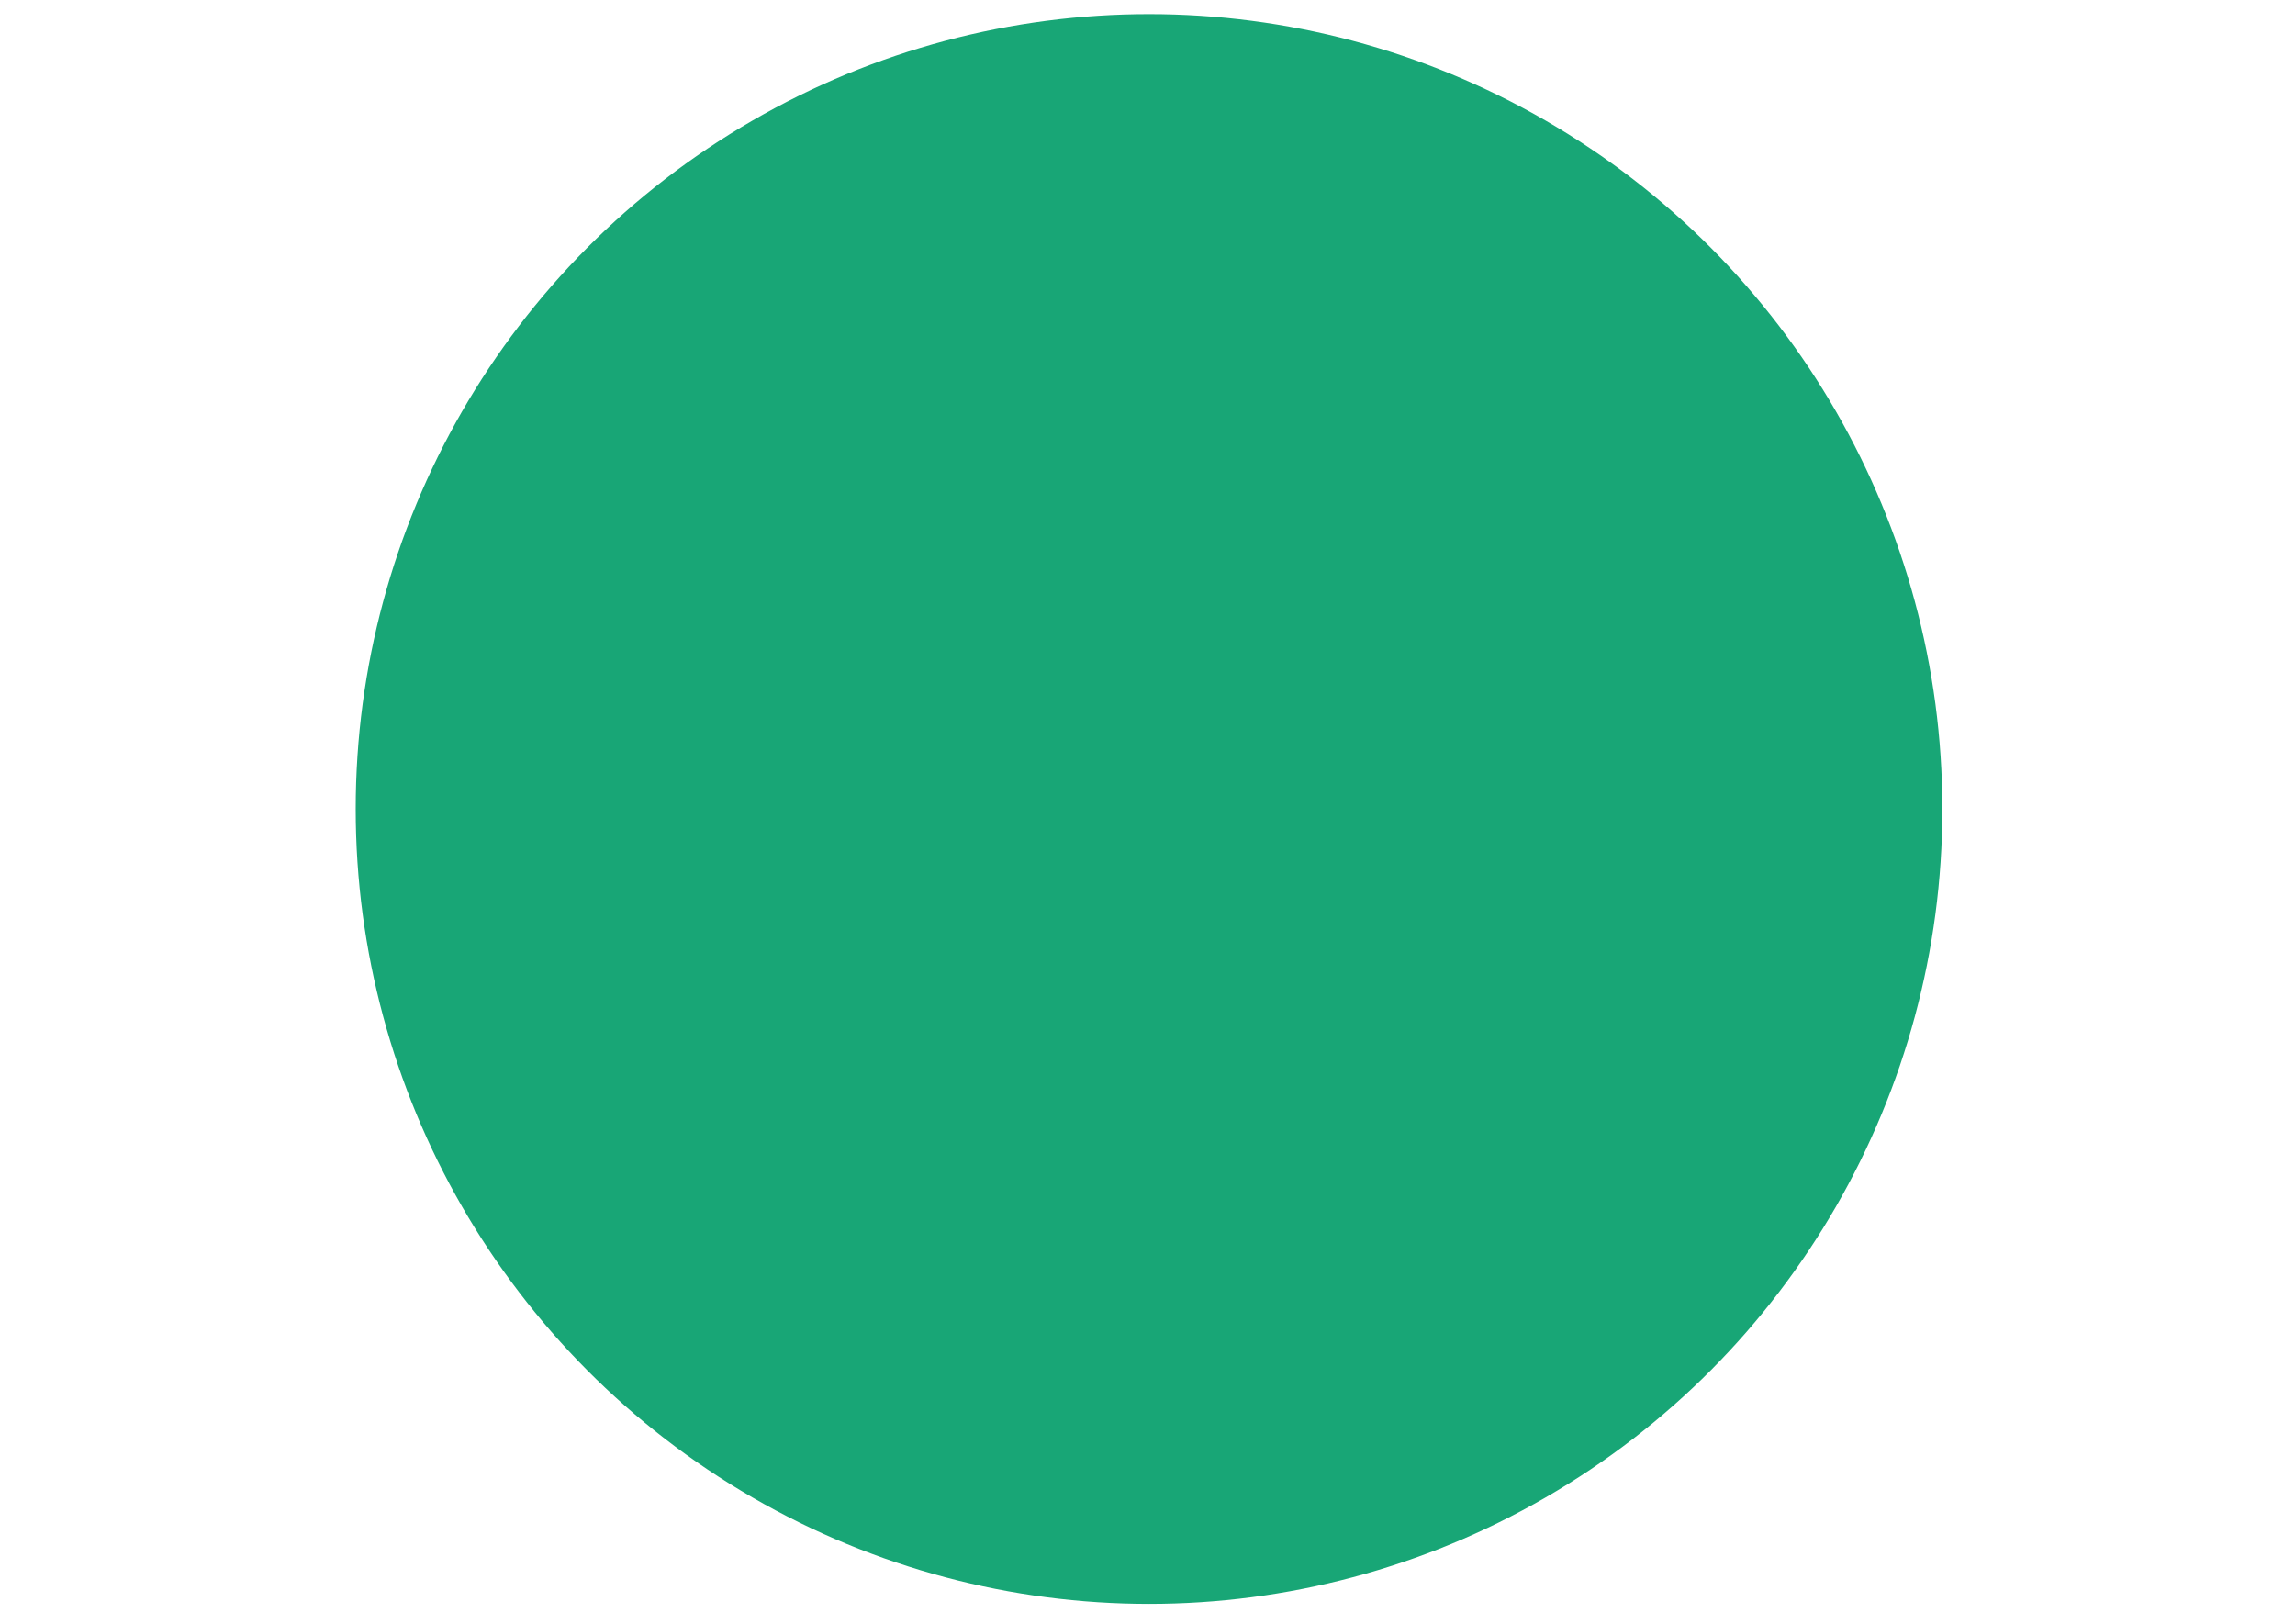 <?xml version="1.0" encoding="UTF-8"?>
<!DOCTYPE svg PUBLIC "-//W3C//DTD SVG 1.1//EN" "http://www.w3.org/Graphics/SVG/1.1/DTD/svg11.dtd">
<!-- Creator: CorelDRAW -->
<svg xmlns="http://www.w3.org/2000/svg" xml:space="preserve" width="2480px" height="1755px" style="shape-rendering:geometricPrecision; text-rendering:geometricPrecision; image-rendering:optimizeQuality; fill-rule:evenodd; clip-rule:evenodd"
viewBox="0 0 2480 2480"
 xmlns:xlink="http://www.w3.org/1999/xlink">
 <defs>
  <style type="text/css">
   <![CDATA[
    .fil0 {fill:none}
    .fil1 {fill:#18A676}
   ]]>
  </style>
 </defs>
 <g id="Capa_x0020_1">
  <rect class="fil0" width="2480" height="2480"/>
  <ellipse class="fil1" cx="1242.33" cy="1235.33" rx="1211.42" ry="1213.76"/>
 </g>
</svg>
